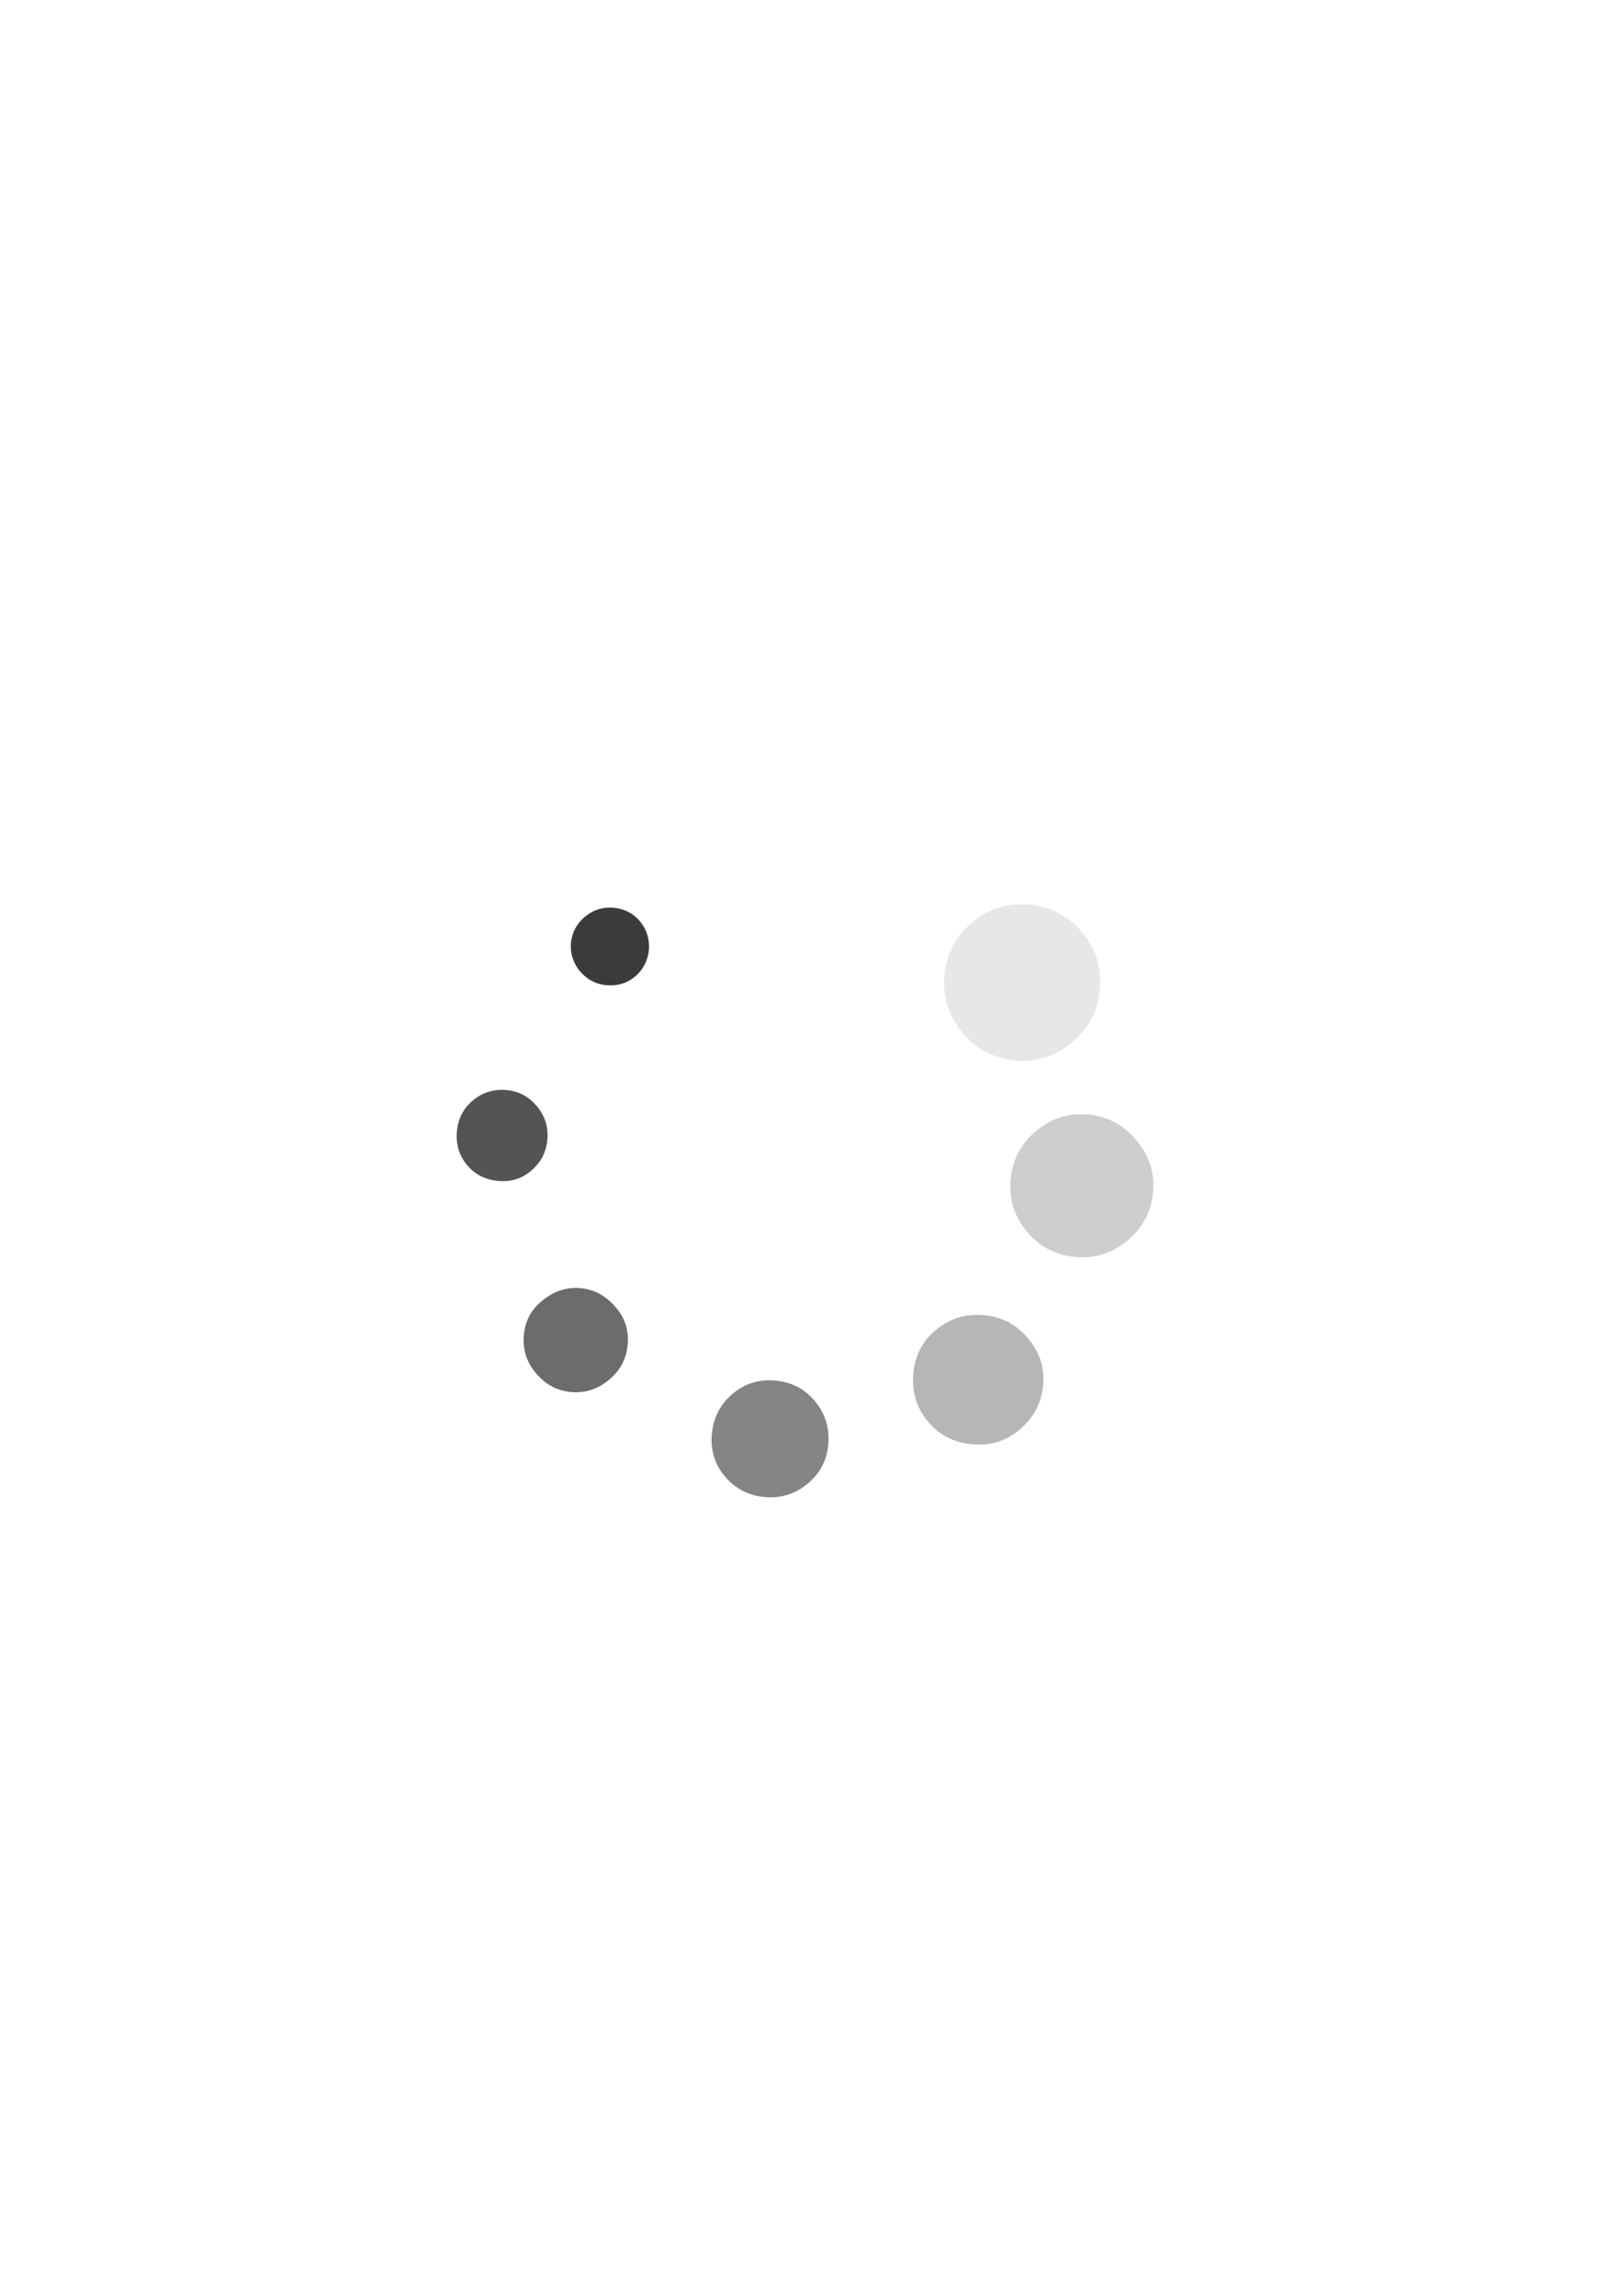 <?xml version="1.0" encoding="UTF-8" standalone="no"?>
<!-- Created with Inkscape (http://www.inkscape.org/) -->

<svg
   xmlns:dc="http://purl.org/dc/elements/1.1/"
   xmlns:cc="http://creativecommons.org/ns#"
   xmlns:rdf="http://www.w3.org/1999/02/22-rdf-syntax-ns#"
   xmlns:svg="http://www.w3.org/2000/svg"
   xmlns="http://www.w3.org/2000/svg"
   xmlns:sodipodi="http://sodipodi.sourceforge.net/DTD/sodipodi-0.dtd"
   xmlns:inkscape="http://www.inkscape.org/namespaces/inkscape"
   width="55.132mm"
   height="78.587mm"
   viewBox="0 0 55.132 78.587"
   version="1.1"
   id="svg975"
   inkscape:version="0.92.4 (5da689c313, 2019-01-14)"
   sodipodi:docname="marker_icon.svg"
   enable-background="new">
  <defs
     id="defs969">
    <filter
       inkscape:collect="always"
       style="color-interpolation-filters:sRGB"
       id="filter4590">
      <feBlend
         inkscape:collect="always"
         mode="multiply"
         in2="BackgroundImage"
         id="feBlend4592" />
    </filter>
  </defs>
  <sodipodi:namedview
     id="base"
     pagecolor="#ffffff"
     bordercolor="#666666"
     borderopacity="1.0"
     inkscape:pageopacity="0.0"
     inkscape:pageshadow="2"
     inkscape:zoom="1.979899"
     inkscape:cx="31.164405"
     inkscape:cy="155.37958"
     inkscape:document-units="mm"
     inkscape:current-layer="layer3"
     showgrid="false"
     inkscape:window-width="1475"
     inkscape:window-height="907"
     inkscape:window-x="4078"
     inkscape:window-y="250"
     inkscape:window-maximized="0" />
  <g
     inkscape:groupmode="layer"
     id="layer3"
     inkscape:label="Layer 3"
     style="display:inline;opacity:0.96;filter:url(#filter4590)">
     <!-- <svg width="400" height="110">
       <rect width="300" height="100" style="fill:rgb(0,0,0);stroke-width:3;stroke:rgb(0,0,0)" />
     </svg> -->
    <g
       id="g4553"
       transform-origin="center">
       <animateTransform attributeType="xml"
                           attributeName="transform"
                           type="rotate"
                           dur="1s"
                           repeatCount="indefinite"
                           calcMode="discrete"
                           values="0 0 0; -40 0 0; -80 0 0; -120 0 0; -160 0 0; -200 0 0; -240 0 0; -280 0 0; -320 0 0"/>
      <path
         id="path1529"
         d="m 38.913,39.034 c -0.441,-0.527 -0.995,-0.826 -1.662,-0.884 -0.667,-0.058 -1.25,0.13 -1.776,0.571 -0.526,0.44 -0.811,0.997 -0.869,1.664 -0.058,0.667 0.125,1.253 0.557,1.774 0.438,0.527 0.997,0.812 1.664,0.87 0.667,0.058 1.263,-0.129 1.789,-0.57 0.526,-0.443 0.81,-0.983 0.868,-1.65 0.058,-0.667 -0.128,-1.251 -0.57,-1.775 z"
         inkscape:connector-curvature="0"
         style="display:inline;fill:#cccccc;stroke-width:0.039" />
      <path
         id="path1531"
         d="m 33.688,45.022 c -0.628,-0.055 -1.169,0.109 -1.638,0.504 -0.469,0.392 -0.723,0.884 -0.776,1.498 -0.054,0.616 0.107,1.159 0.503,1.64 0.391,0.47 0.899,0.722 1.527,0.776 0.615,0.053 1.143,-0.111 1.612,-0.503 0.483,-0.408 0.751,-0.91 0.805,-1.526 0.053,-0.614 -0.128,-1.141 -0.532,-1.612 -0.398,-0.467 -0.886,-0.724 -1.5,-0.777 z"
         inkscape:connector-curvature="0"
         style="display:inline;fill:#b3b3b3;stroke-width:0.039" />
      <path
         id="path1533"
         d="m 34.777,36.302 c 0.719,0.063 1.37,-0.145 1.938,-0.621 0.569,-0.479 0.885,-1.084 0.948,-1.815 0.065,-0.745 -0.142,-1.395 -0.619,-1.965 -0.466,-0.555 -1.071,-0.869 -1.803,-0.933 -0.745,-0.065 -1.396,0.14 -1.95,0.606 -0.569,0.479 -0.885,1.084 -0.95,1.829 -0.064,0.731 0.143,1.381 0.621,1.951 0.478,0.567 1.082,0.884 1.815,0.948 z"
         inkscape:connector-curvature="0"
         style="display:inline;fill:#e6e6e6;fill-opacity:1;stroke-width:0.039" />
      <path
         id="path1535"
         d="m 26.537,47.258 c -0.549,-0.048 -1.04,0.103 -1.463,0.466 -0.416,0.354 -0.65,0.812 -0.699,1.375 -0.048,0.55 0.104,1.041 0.454,1.448 0.356,0.419 0.813,0.653 1.362,0.7 0.562,0.049 1.047,-0.111 1.462,-0.455 0.422,-0.348 0.662,-0.797 0.71,-1.346 0.049,-0.563 -0.105,-1.063 -0.463,-1.491 -0.346,-0.412 -0.8,-0.649 -1.362,-0.698 z"
         inkscape:connector-curvature="0"
         style="display:inline;fill:#808080;stroke-width:0.039" />
      <path
         id="path1537"
         d="m 28.27,27.344 c -0.798,-0.069 -1.502,0.148 -2.113,0.659 -0.611,0.515 -0.944,1.157 -1.013,1.955 -0.069,0.798 0.145,1.514 0.658,2.126 0.514,0.61 1.169,0.945 1.967,1.014 0.798,0.069 1.502,-0.148 2.113,-0.659 0.611,-0.515 0.959,-1.181 1.029,-1.979 0.069,-0.798 -0.16,-1.49 -0.673,-2.102 -0.513,-0.61 -1.169,-0.945 -1.967,-1.014 z"
         inkscape:connector-curvature="0"
         style="display:inline;fill:#ffffff;stroke-width:0.039" />
      <path
         id="path1539"
         d="m 20.772,33.726 c 0.353,0.031 0.69,-0.058 0.974,-0.297 0.569,-0.476 0.643,-1.327 0.165,-1.894 -0.239,-0.285 -0.555,-0.431 -0.908,-0.461 -0.34,-0.03 -0.673,0.062 -0.961,0.299 -0.591,0.48 -0.664,1.319 -0.165,1.894 0.244,0.283 0.556,0.431 0.895,0.46 z"
         inkscape:connector-curvature="0"
         style="display:inline;fill:#333333;stroke-width:0.039" />
      <path
         id="path1541"
         d="m 19.87,44.095 c -0.484,-0.042 -0.912,0.112 -1.302,0.429 -0.375,0.302 -0.588,0.699 -0.63,1.182 -0.042,0.485 0.091,0.919 0.414,1.301 0.322,0.385 0.725,0.603 1.209,0.645 0.484,0.042 0.918,-0.103 1.302,-0.426 0.384,-0.321 0.59,-0.724 0.632,-1.21 0.042,-0.483 -0.099,-0.911 -0.416,-1.273 -0.329,-0.38 -0.724,-0.605 -1.208,-0.648 z"
         inkscape:connector-curvature="0"
         style="display:inline;fill:#666666;stroke-width:0.039" />
      <path
         id="path1543"
         d="m 18.383,37.866 c -0.275,-0.327 -0.614,-0.514 -1.046,-0.552 -0.432,-0.038 -0.824,0.086 -1.151,0.361 -0.327,0.275 -0.503,0.628 -0.54,1.06 -0.037,0.43 0.074,0.822 0.348,1.149 0.275,0.327 0.641,0.505 1.073,0.543 0.432,0.038 0.797,-0.077 1.124,-0.352 0.327,-0.275 0.517,-0.641 0.554,-1.07 0.037,-0.432 -0.088,-0.811 -0.362,-1.139 z"
         inkscape:connector-curvature="0"
         style="display:inline;fill:#4d4d4d;stroke-width:0.039" />
    </g>
    <path
       sodipodi:nodetypes="ccsc"
       inkscape:connector-curvature="0"
       id="path5011"
       d="m 10.339,38.663 c -0.01,8.668 4.348,15.827 17.225,16.552 34.338,-1.933 8.097,-49.634 0,-49.634 -5.061,0 -17.209,18.636 -17.225,33.083 z"
       style="fill:none;fill-opacity:1;fill-rule:evenodd;stroke:#ffffff;stroke-width:1.1;stroke-miterlimit:4;stroke-dasharray:none;stroke-opacity:1" />
  </g>
</svg>

